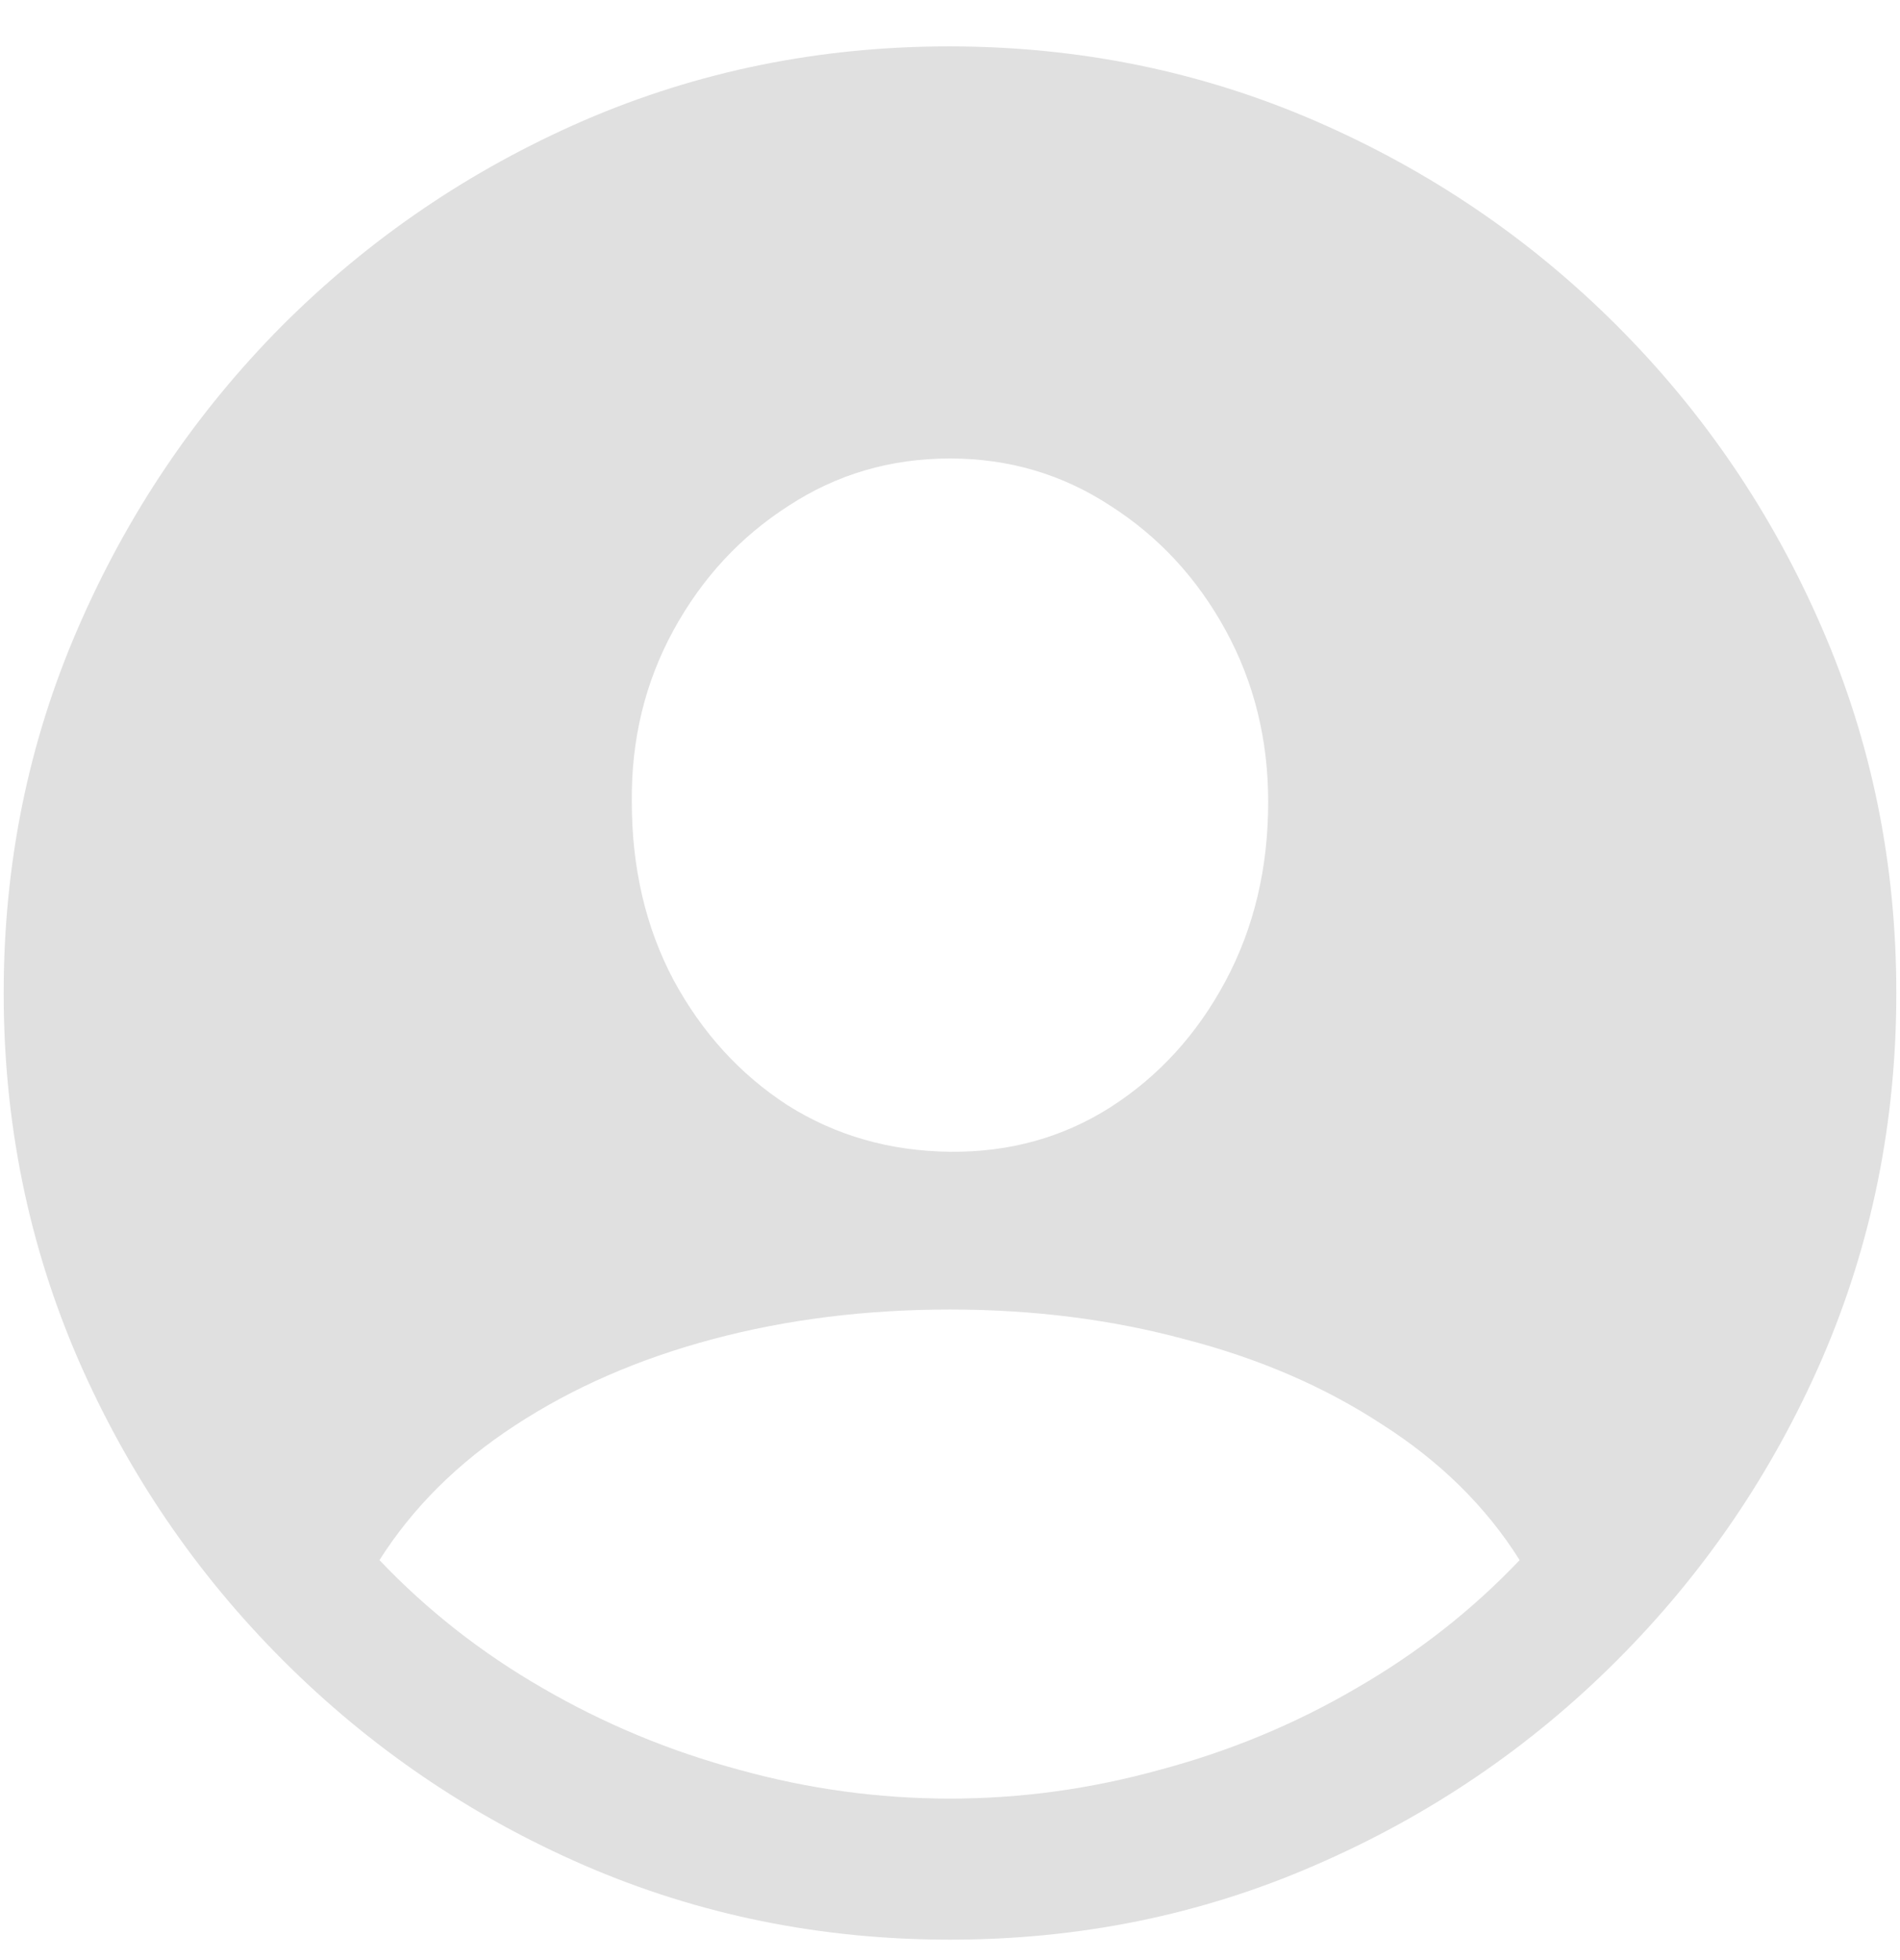 <svg width="32" height="33" viewBox="0 0 32 33" fill="none" xmlns="http://www.w3.org/2000/svg">
<path d="M16 32.656C13.823 32.656 11.771 32.24 9.844 31.406C7.927 30.573 6.234 29.422 4.766 27.953C3.297 26.484 2.146 24.792 1.312 22.875C0.479 20.948 0.062 18.896 0.062 16.719C0.062 14.542 0.479 12.495 1.312 10.578C2.146 8.651 3.292 6.953 4.75 5.484C6.219 4.016 7.911 2.865 9.828 2.031C11.755 1.198 13.807 0.781 15.984 0.781C18.162 0.781 20.213 1.198 22.141 2.031C24.068 2.865 25.766 4.016 27.234 5.484C28.703 6.953 29.854 8.651 30.688 10.578C31.521 12.495 31.938 14.542 31.938 16.719C31.938 18.896 31.521 20.948 30.688 22.875C29.854 24.792 28.703 26.484 27.234 27.953C25.766 29.422 24.068 30.573 22.141 31.406C20.224 32.24 18.177 32.656 16 32.656ZM16 30.281C17.188 30.281 18.365 30.12 19.531 29.797C20.708 29.484 21.812 29.026 22.844 28.422C23.875 27.828 24.792 27.109 25.594 26.266C25.031 25.37 24.26 24.609 23.281 23.984C22.312 23.349 21.203 22.87 19.953 22.547C18.713 22.213 17.396 22.047 16 22.047C14.583 22.047 13.25 22.213 12 22.547C10.75 22.88 9.641 23.365 8.672 24C7.714 24.625 6.953 25.38 6.391 26.266C7.193 27.109 8.109 27.828 9.141 28.422C10.182 29.026 11.287 29.484 12.453 29.797C13.62 30.12 14.802 30.281 16 30.281ZM16 19.391C17 19.401 17.901 19.151 18.703 18.641C19.516 18.12 20.162 17.412 20.641 16.516C21.12 15.62 21.359 14.615 21.359 13.5C21.359 12.448 21.12 11.484 20.641 10.609C20.162 9.734 19.516 9.036 18.703 8.516C17.891 7.984 16.99 7.719 16 7.719C15 7.719 14.094 7.984 13.281 8.516C12.469 9.036 11.823 9.734 11.344 10.609C10.865 11.484 10.63 12.448 10.641 13.5C10.641 14.615 10.875 15.615 11.344 16.5C11.823 17.385 12.463 18.088 13.266 18.609C14.078 19.12 14.99 19.38 16 19.391Z" fill="#E0E0E0"/>
</svg>
